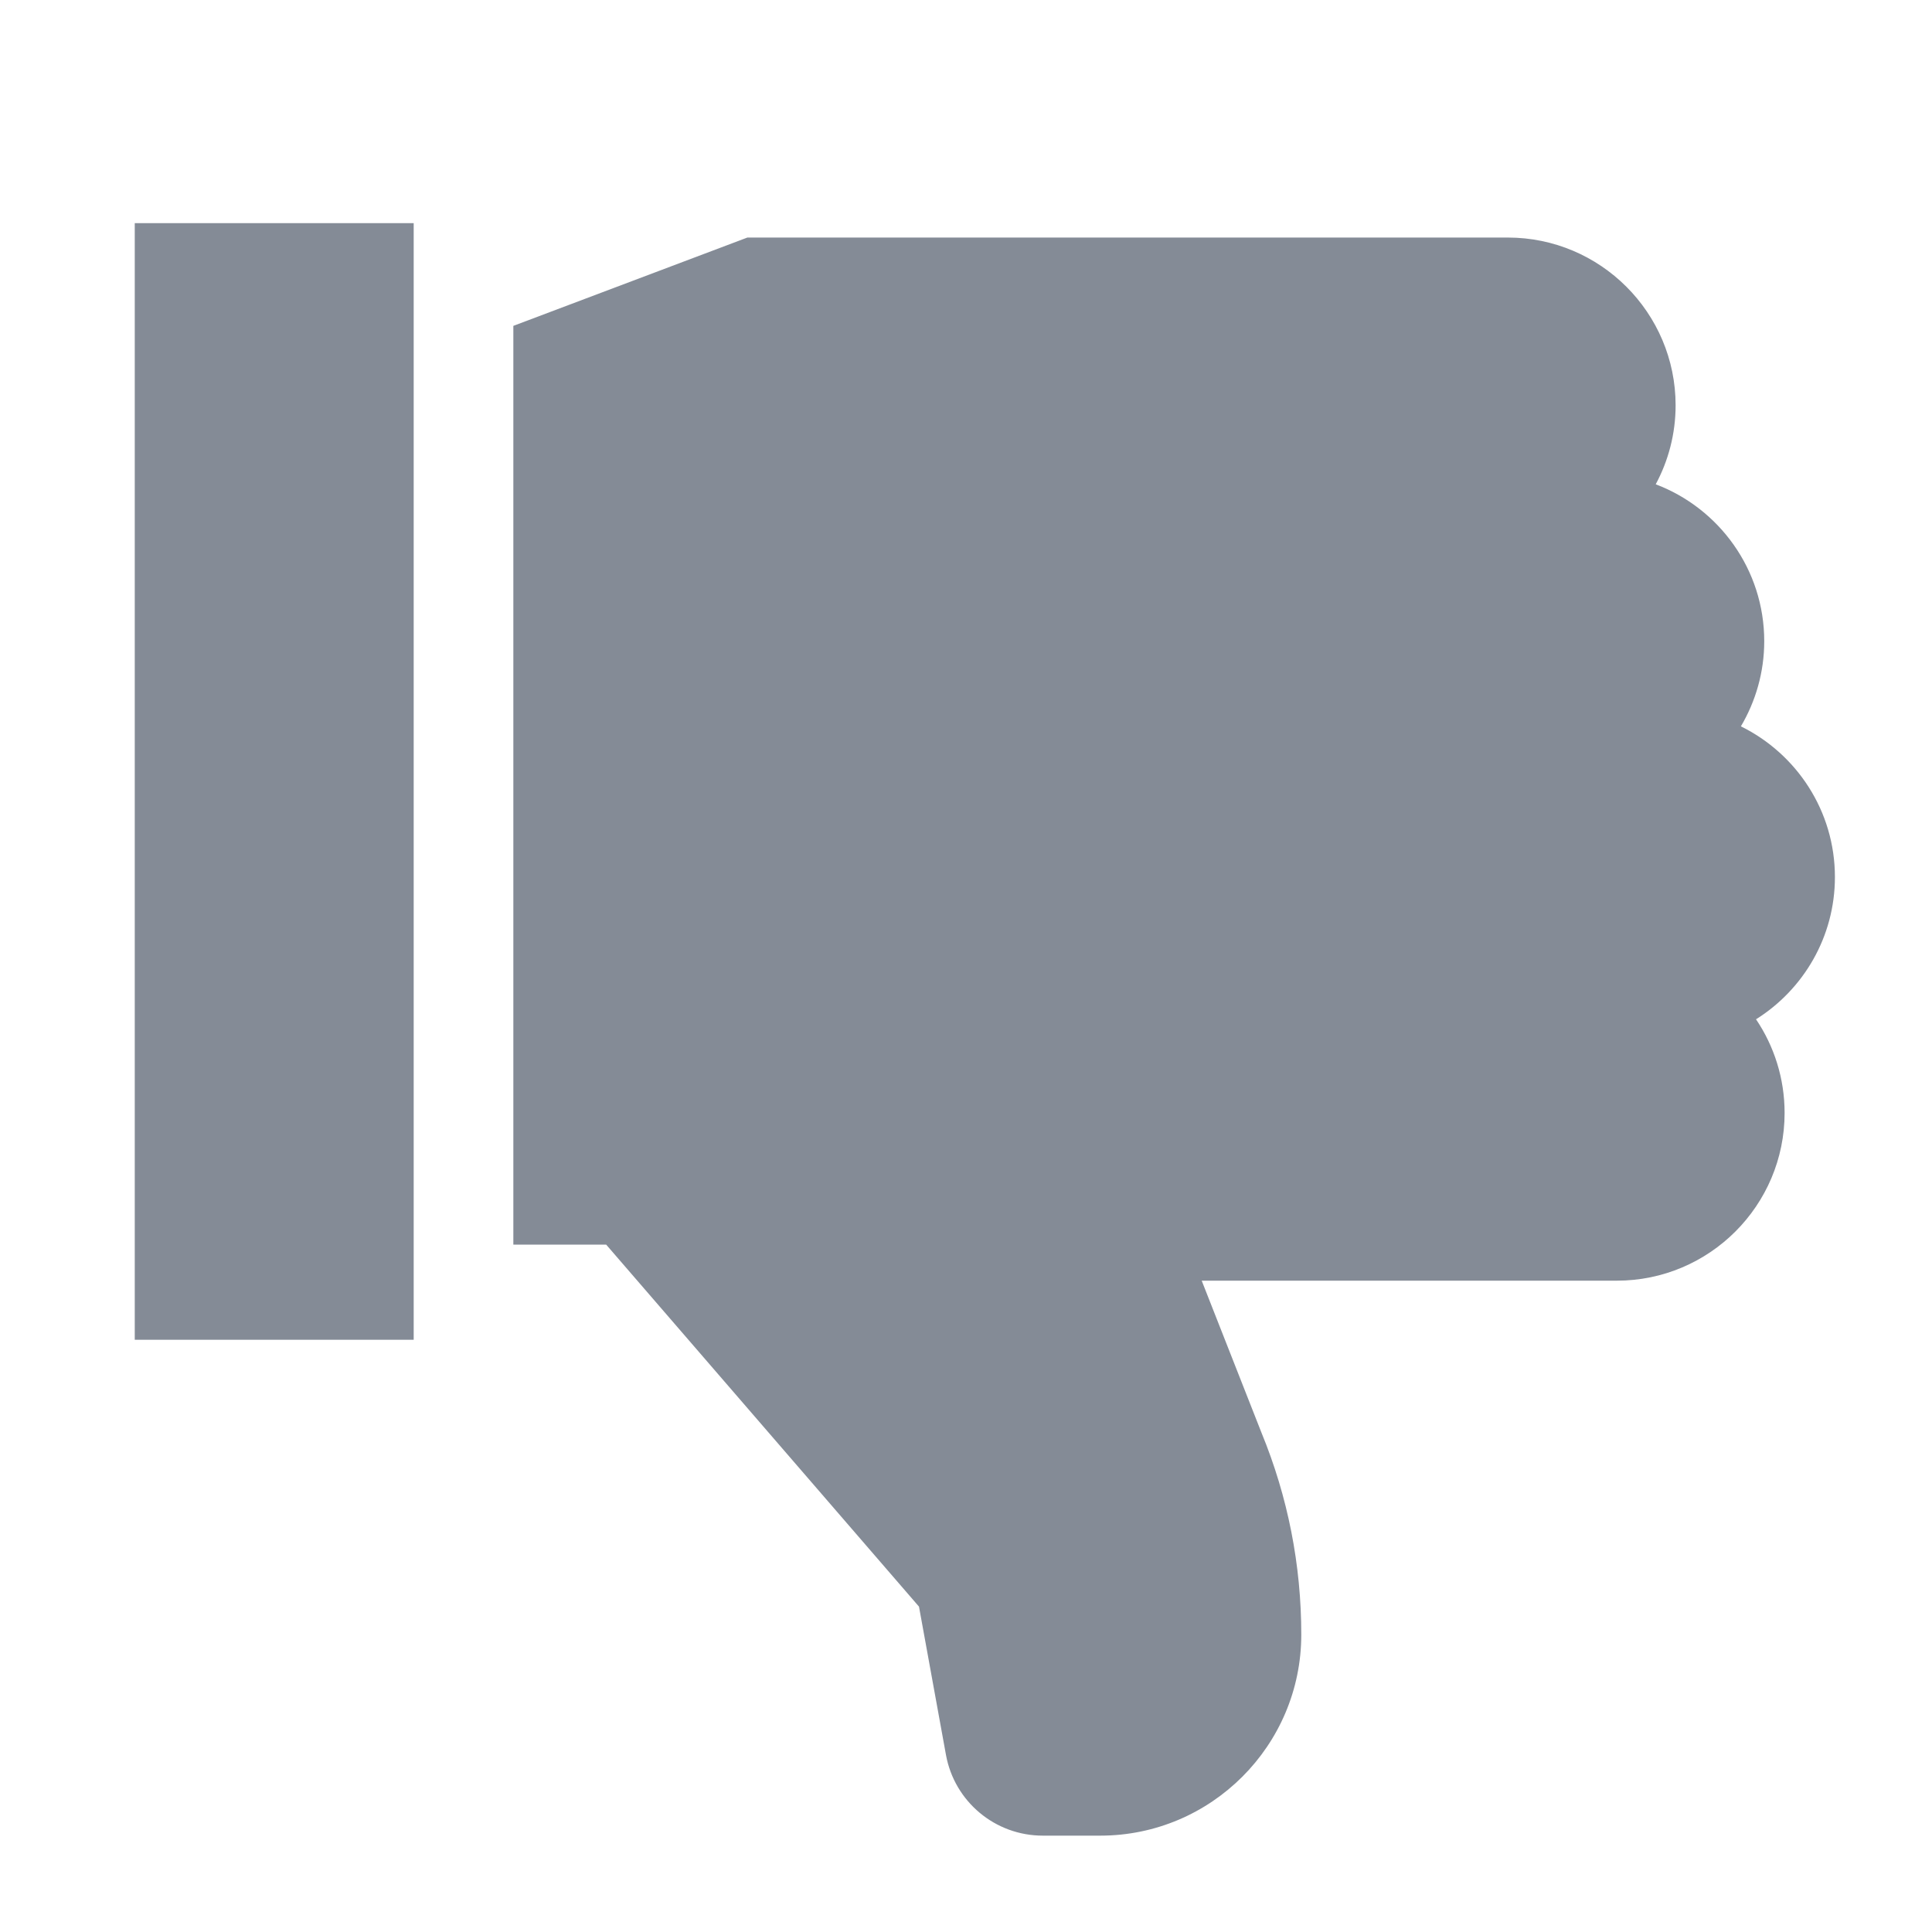 <svg width="24" height="24" viewBox="0 0 24 24" fill="none" xmlns="http://www.w3.org/2000/svg">
  <path d="M1.674 2.772H5.139V16.643H1.674V2.772Z" fill="#848B96"/>
  <path
    d="M22.794 10.895C22.794 10.074 22.317 9.363 21.626 9.023C21.809 8.713 21.916 8.351 21.916 7.965C21.916 7.075 21.355 6.314 20.568 6.016C20.725 5.724 20.815 5.389 20.815 5.035C20.815 3.886 19.88 2.951 18.731 2.951H9.284L6.377 4.048V15.461H7.53L11.416 19.958L11.751 21.799C11.856 22.38 12.362 22.803 12.954 22.803H13.668C15.045 22.803 16.165 21.683 16.165 20.306C16.165 19.441 15.999 18.596 15.67 17.796L14.928 15.909H20.085C21.235 15.909 22.169 14.974 22.169 13.825C22.169 13.395 22.038 12.994 21.814 12.662C22.402 12.293 22.794 11.639 22.794 10.895Z"
    fill="#848B96"/>
</svg>
